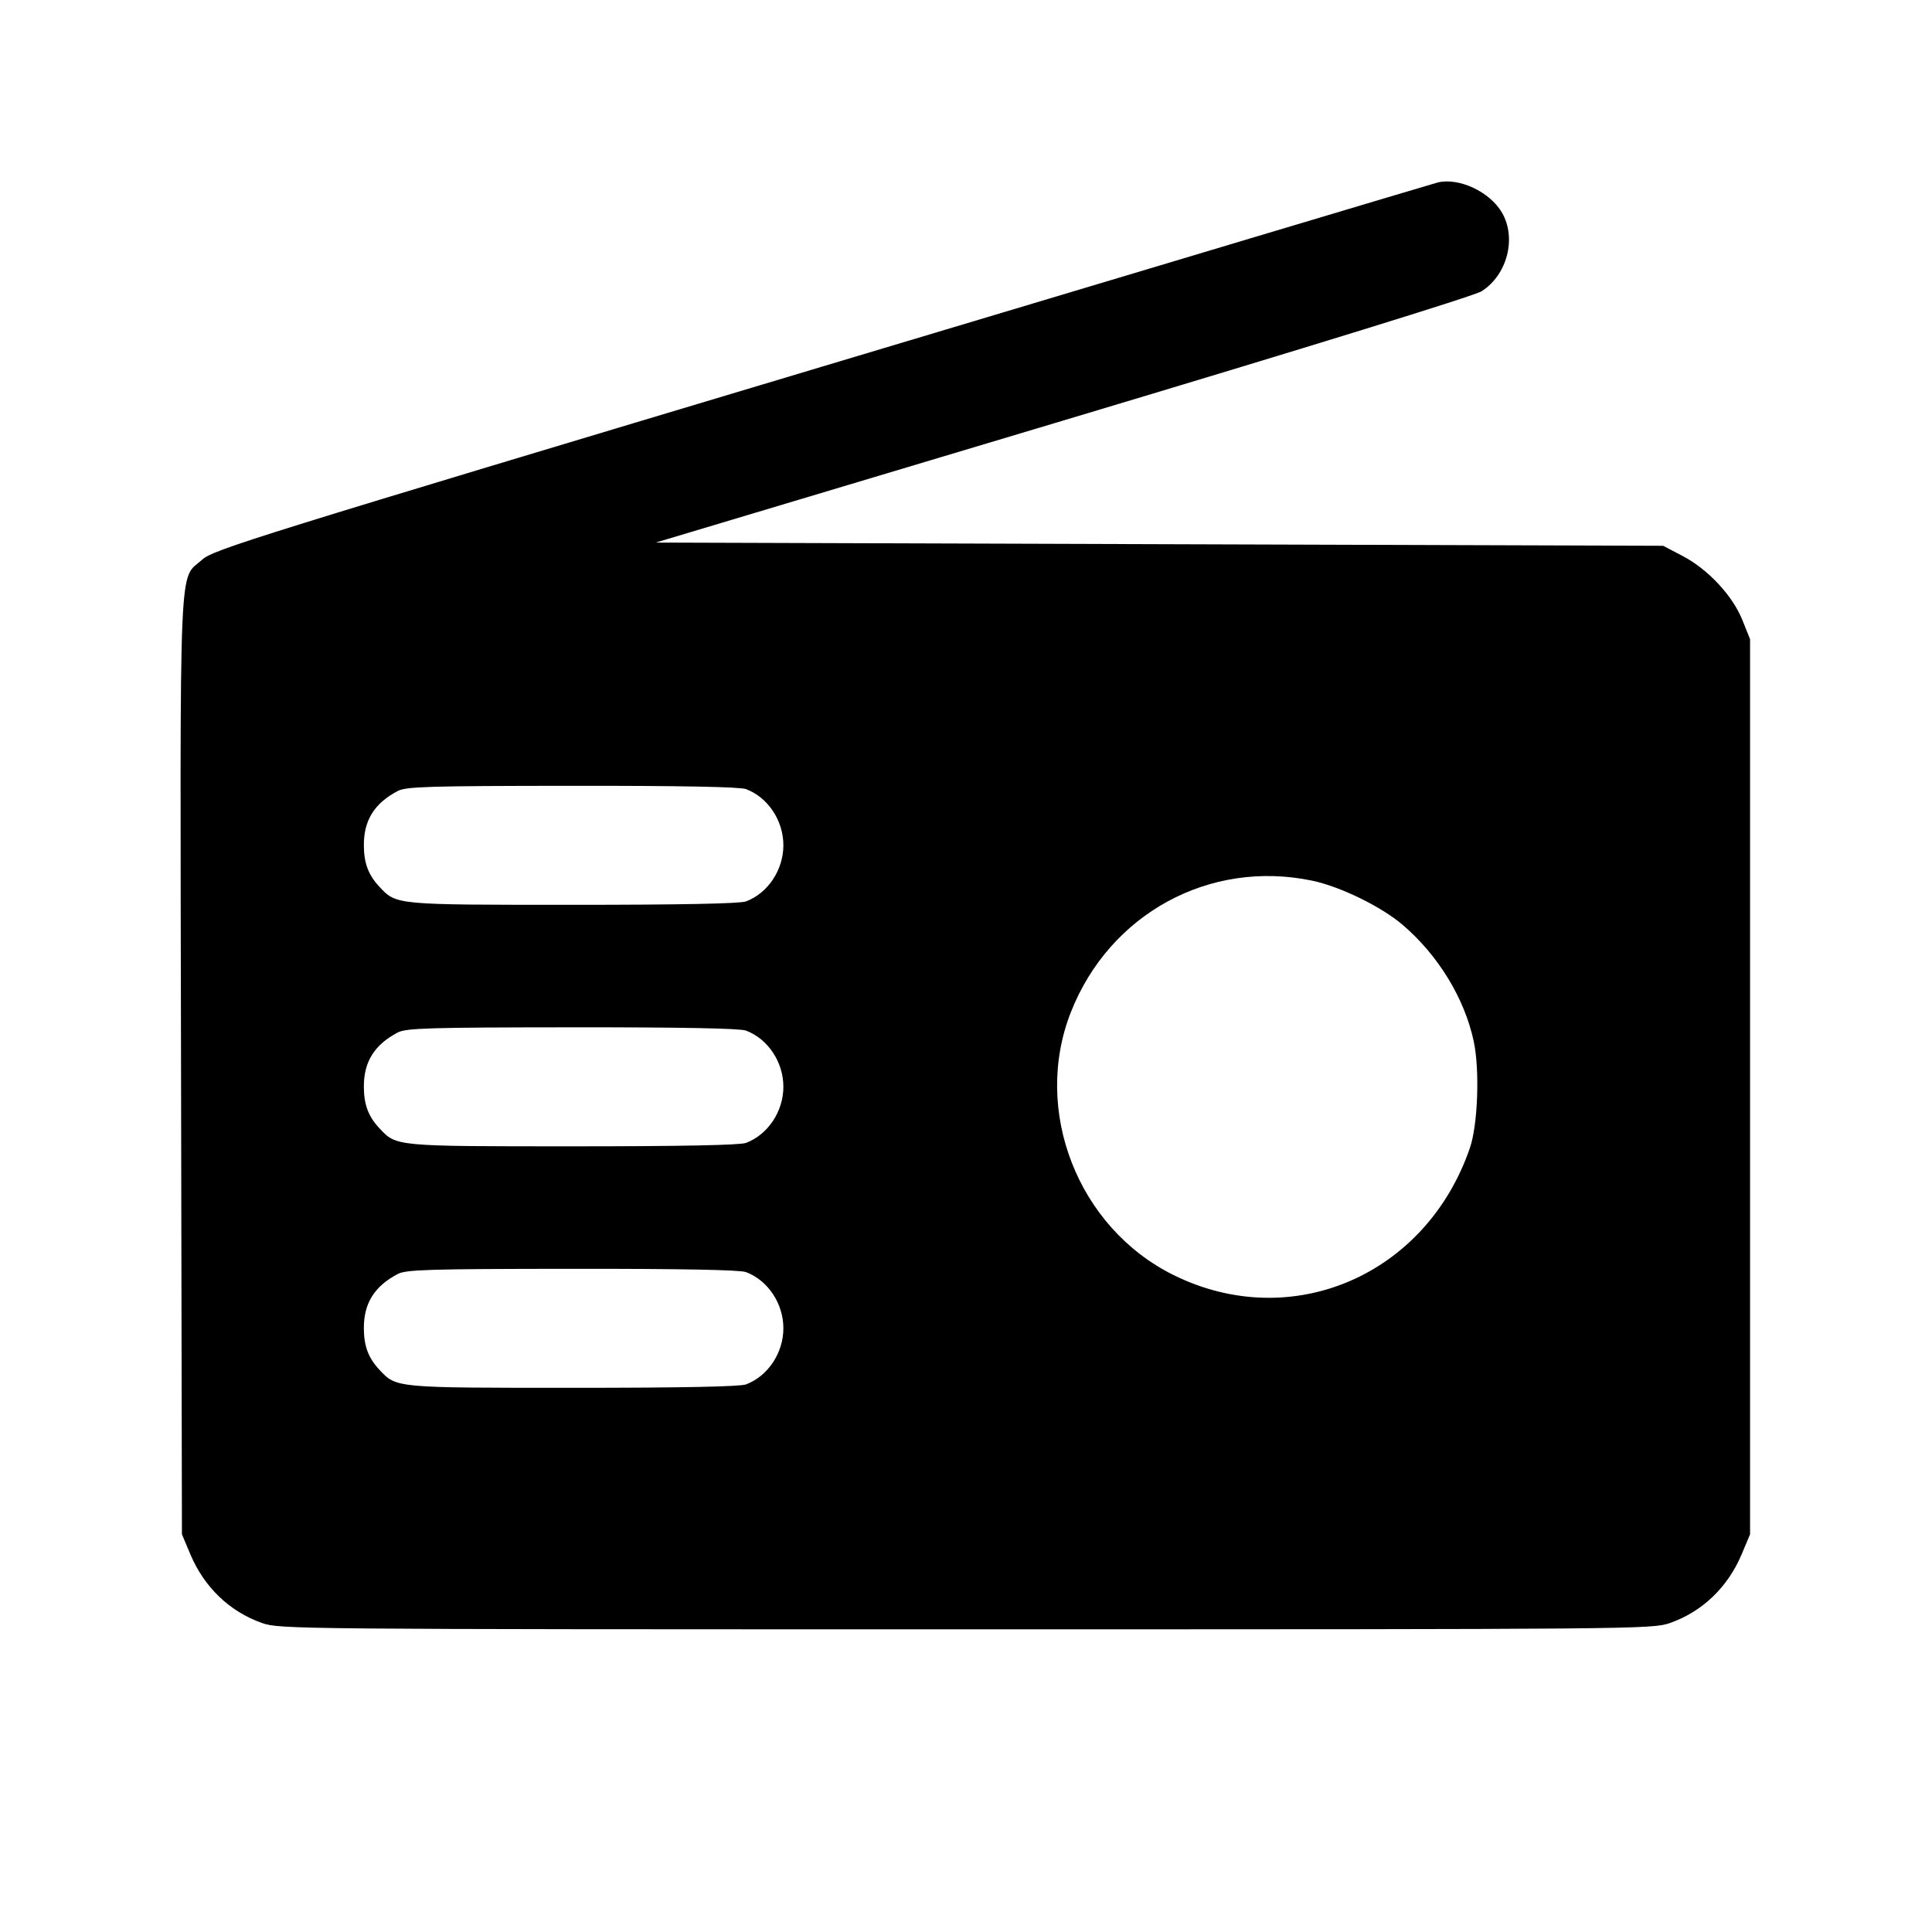 <svg fill="currentColor" viewBox="0 0 256 256" xmlns="http://www.w3.org/2000/svg"><path d="M190.507 24.179 C 190.037 24.291,153.366 35.260,109.016 48.554 C 33.703 71.128,28.274 72.818,26.801 74.149 C 23.649 76.996,23.856 72.062,23.988 141.227 L 24.107 203.307 25.224 205.957 C 27.063 210.321,30.434 213.551,34.721 215.057 C 37.053 215.877,38.826 215.893,128.000 215.893 C 217.174 215.893,218.947 215.877,221.279 215.057 C 225.566 213.551,228.937 210.321,230.776 205.957 L 231.893 203.307 231.893 144.000 L 231.893 84.693 230.867 82.144 C 229.561 78.901,226.312 75.426,222.933 73.659 L 220.373 72.320 153.630 72.107 L 86.887 71.893 140.830 55.739 C 173.528 45.947,195.383 39.194,196.321 38.594 C 199.724 36.417,200.983 31.537,199.012 28.162 C 197.403 25.407,193.333 23.501,190.507 24.179 M98.852 104.560 C 101.758 105.658,103.802 108.730,103.802 112.000 C 103.802 115.270,101.758 118.342,98.852 119.440 C 98.061 119.739,90.232 119.893,75.905 119.893 C 52.280 119.893,52.534 119.917,50.267 117.493 C 48.799 115.922,48.213 114.344,48.213 111.959 C 48.213 108.678,49.619 106.436,52.693 104.816 C 53.811 104.226,56.745 104.139,75.812 104.124 C 90.246 104.112,98.058 104.261,98.852 104.560 M173.867 116.693 C 177.584 117.471,182.993 120.109,185.841 122.534 C 190.557 126.550,194.065 132.291,195.277 137.980 C 196.086 141.773,195.825 149.032,194.770 152.107 C 188.967 169.022,171.105 176.680,155.492 168.946 C 142.811 162.664,136.757 147.129,141.907 134.087 C 147.049 121.065,160.298 113.854,173.867 116.693 M98.852 136.560 C 101.758 137.658,103.802 140.730,103.802 144.000 C 103.802 147.270,101.758 150.342,98.852 151.440 C 98.061 151.739,90.232 151.893,75.905 151.893 C 52.280 151.893,52.534 151.917,50.267 149.493 C 48.799 147.922,48.213 146.344,48.213 143.959 C 48.213 140.678,49.619 138.436,52.693 136.816 C 53.811 136.226,56.745 136.139,75.812 136.124 C 90.246 136.112,98.058 136.261,98.852 136.560 M98.852 168.560 C 101.758 169.658,103.802 172.730,103.802 176.000 C 103.802 179.270,101.758 182.342,98.852 183.440 C 98.061 183.739,90.232 183.893,75.905 183.893 C 52.280 183.893,52.534 183.917,50.267 181.493 C 48.799 179.922,48.213 178.344,48.213 175.959 C 48.213 172.678,49.619 170.436,52.693 168.816 C 53.811 168.226,56.745 168.139,75.812 168.124 C 90.246 168.112,98.058 168.261,98.852 168.560 " stroke="none" fill-rule="evenodd"></path></svg>